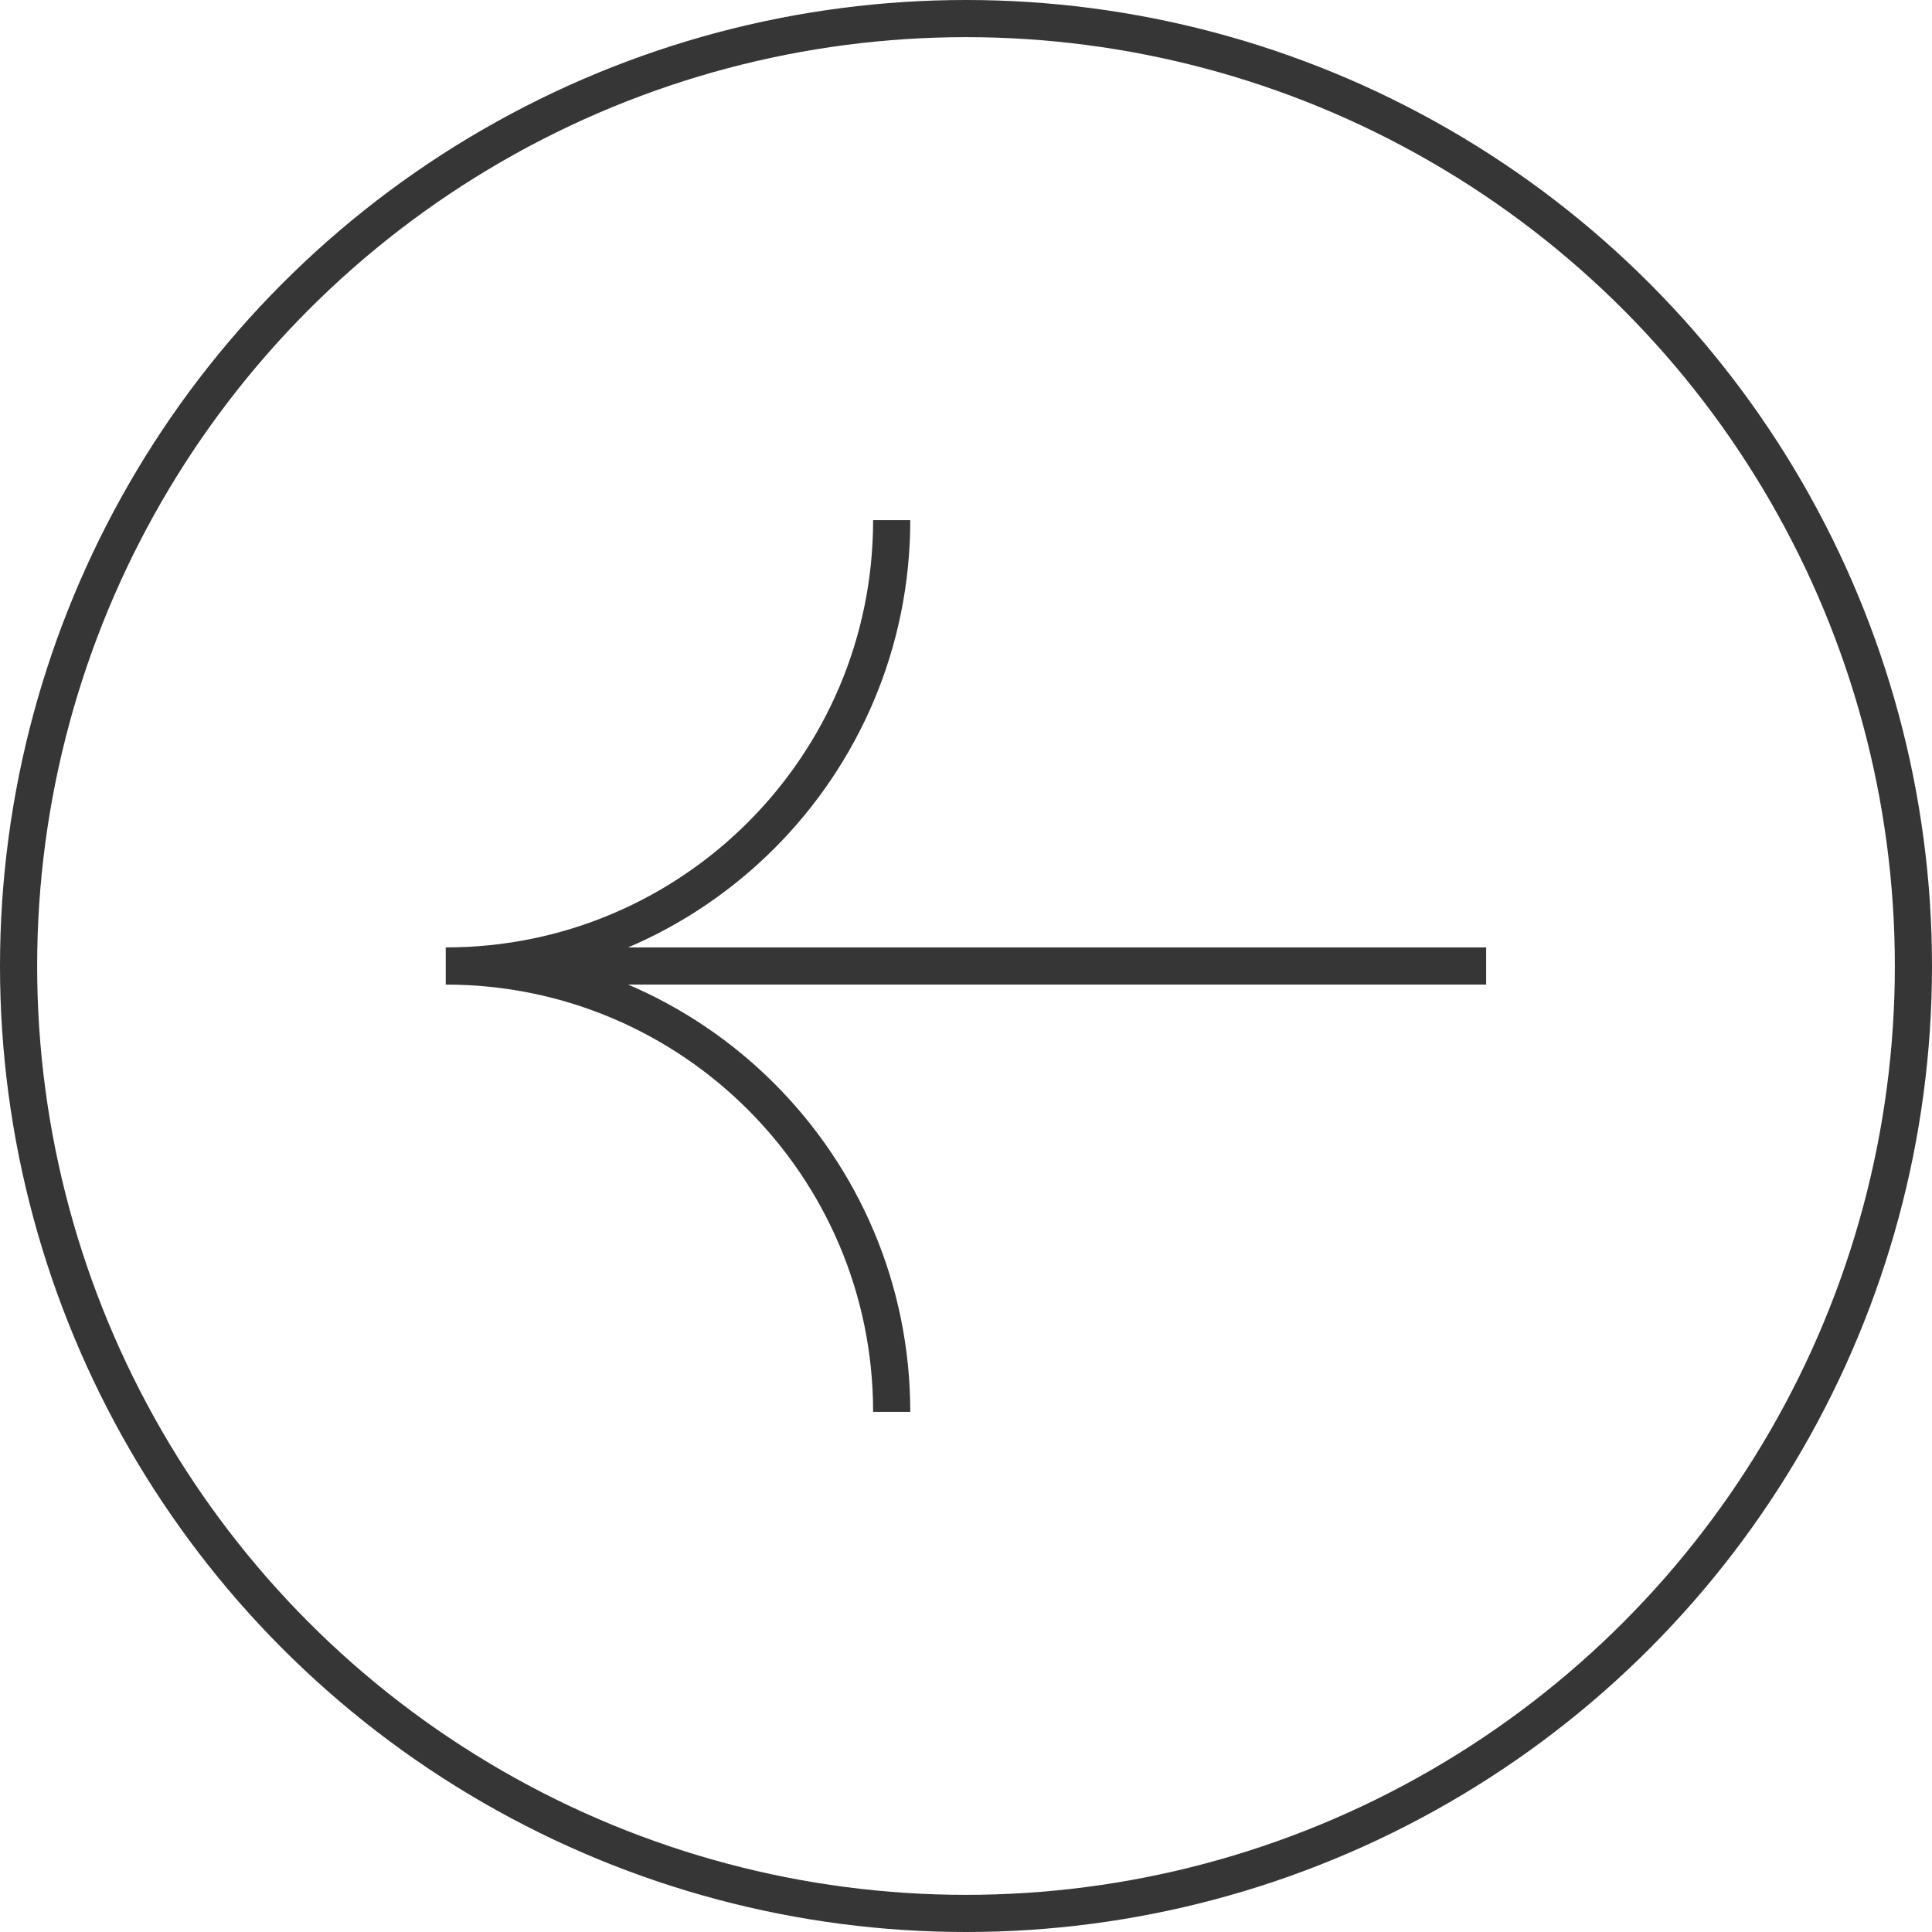 <svg width="52" height="52" viewBox="0 0 52 52" fill="none" xmlns="http://www.w3.org/2000/svg">
<circle r="25.5" transform="matrix(-1 0 0 1 26 26)" stroke="#363636"/>
<path d="M12 26C18.627 26 24 20.627 24 14" stroke="#363636"/>
<path d="M12 26C18.627 26 24 31.373 24 38" stroke="#363636"/>
<path d="M12 26L40 26" stroke="#363636"/>
</svg>
